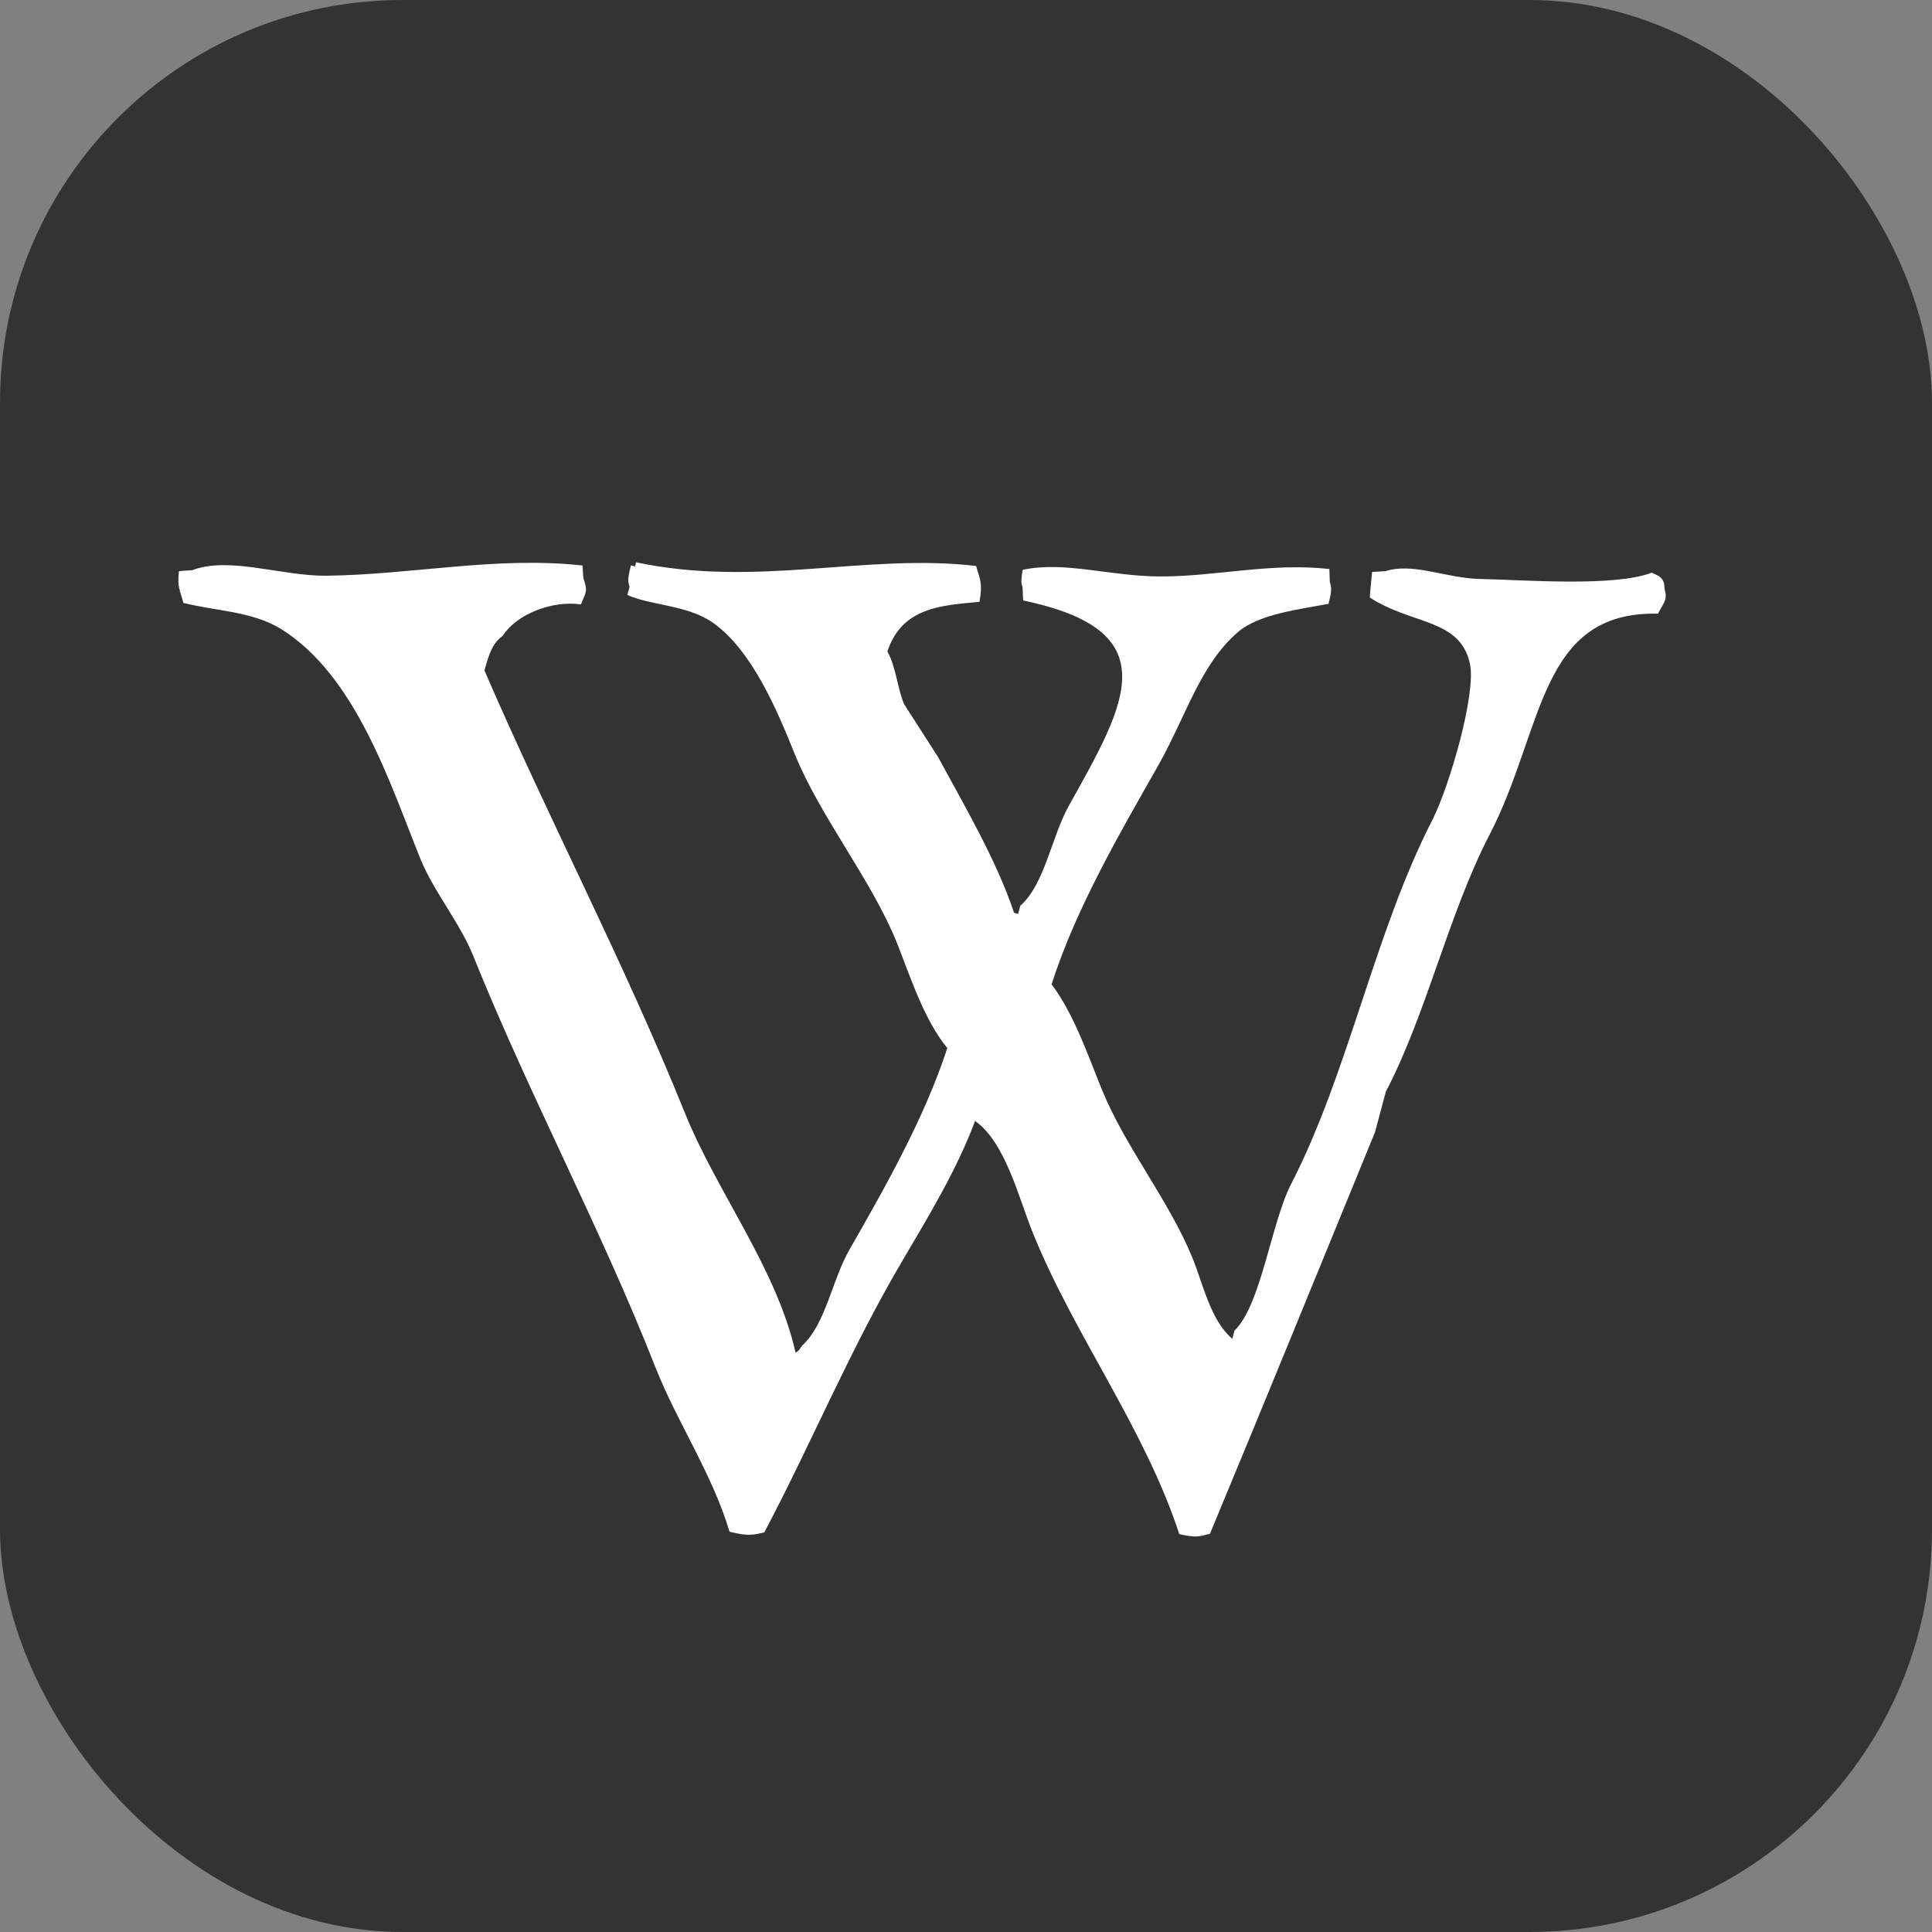 <?xml version="1.0" encoding="UTF-8" standalone="no"?>
<svg width="24px" height="24px" viewBox="0 0 24 24" version="1.1" xmlns="http://www.w3.org/2000/svg" xmlns:xlink="http://www.w3.org/1999/xlink" xmlns:sketch="http://www.bohemiancoding.com/sketch/ns">
    <rect x="0" y="0" width="24" height="24" fill="#808080" stroke="none"/>
    <title>Untitled</title>
    <description>Created with Sketch (http://www.bohemiancoding.com/sketch)</description>
    <defs></defs>
    <g id="Page-1" stroke="none" stroke-width="1" fill="none" fill-rule="evenodd" sketch:type="MSPage">
        <rect id="Rectangle-1" fill="#333333" sketch:type="MSShapeGroup" x="0" y="0" width="24" height="24" rx="5"></rect>
        <g id="Wikipedia-logo-v2" sketch:type="MSLayerGroup" transform="translate(10.935, 11.685) rotate(-345) translate(-10.935, -11.685) translate(2.435, 4.685)" fill="#FFFFFF">
            <path d="M15.052,7.71 L15.052,7.186 C15.29,6.124 15.234,4.846 15.469,3.776 C15.788,2.334 15.335,0.929 16.781,0.576 C16.809,0.436 16.857,0.38 16.781,0.261 C16.748,0.172 16.769,0.209 16.728,0.156 C16.671,0.115 16.678,0.124 16.574,0.104 C16.17,0.398 15.075,0.599 14.529,0.733 C14.114,0.833 13.682,0.746 13.374,0.942 C13.322,0.959 13.271,0.978 13.216,0.995 C13.235,1.1 13.249,1.206 13.271,1.309 C13.869,1.504 14.42,1.268 14.685,1.781 C14.858,2.115 14.834,3.315 14.737,3.775 C14.404,5.317 14.543,7.078 14.212,8.601 C14.098,9.127 14.241,10.153 14.004,10.54 L14.004,10.646 C13.684,10.494 13.477,10.082 13.269,9.807 C12.8,9.188 12.109,8.694 11.64,8.077 C11.358,7.705 11.061,7.259 10.696,6.973 C10.745,5.964 11.039,4.905 11.277,3.985 C11.45,3.293 11.456,2.652 11.8,2.147 C11.997,1.859 12.47,1.676 12.796,1.517 C12.793,1.385 12.791,1.324 12.743,1.255 C12.724,1.202 12.712,1.15 12.694,1.097 C11.974,1.205 11.364,1.549 10.699,1.727 C10.097,1.89 9.491,1.849 9.016,2.093 C9.032,2.213 9.03,2.241 9.071,2.302 C9.089,2.354 9.102,2.408 9.122,2.459 C10.966,2.355 10.687,3.358 10.331,4.768 C10.22,5.2 10.293,5.796 10.068,6.131 L10.068,6.236 L10.016,6.236 C9.638,5.662 9.071,5.106 8.601,4.609 C8.408,4.434 8.216,4.259 8.025,4.085 C7.887,3.904 7.813,3.672 7.656,3.507 C7.688,2.928 8.16,2.779 8.601,2.616 C8.581,2.374 8.532,2.343 8.445,2.196 C7.078,2.396 5.89,3.164 4.354,3.245 L4.354,3.299 L4.301,3.299 C4.306,3.432 4.306,3.493 4.354,3.56 L4.354,3.665 C4.655,3.717 5.101,3.594 5.455,3.718 C6.021,3.917 6.529,4.577 6.87,5.031 C7.384,5.711 8.19,6.289 8.705,6.97 C8.975,7.333 9.28,7.811 9.65,8.073 C9.6,8.996 9.346,9.966 9.125,10.802 C9.011,11.23 9.079,11.776 8.864,12.111 C8.831,12.203 8.851,12.163 8.809,12.217 C8.31,11.266 7.346,10.54 6.712,9.699 C5.495,8.081 4.143,6.624 2.882,5.031 C2.882,4.809 2.895,4.675 2.988,4.559 C3.085,4.255 3.464,3.971 3.827,3.928 C3.847,3.769 3.871,3.749 3.776,3.612 C3.754,3.562 3.741,3.51 3.721,3.456 C2.657,3.619 1.705,4.115 0.681,4.402 C0.15,4.551 -0.549,4.478 -0.948,4.768 C-1.001,4.785 -1.054,4.803 -1.103,4.821 C-1.075,5.023 -1.022,5.054 -0.948,5.188 C-0.532,5.182 -0.092,5.066 0.31,5.188 C1.361,5.508 2.114,6.696 2.72,7.498 C2.987,7.85 3.4,8.138 3.666,8.493 C4.791,9.99 6.063,11.338 7.179,12.849 C7.614,13.434 8.201,13.942 8.592,14.577 C8.829,14.572 8.878,14.544 9.011,14.473 C9.293,13.241 9.451,11.999 9.801,10.747 C9.959,10.174 10.158,9.498 10.217,8.859 C10.651,9.014 11.002,9.664 11.269,10.014 C12.088,11.103 13.245,12.005 13.996,13.16 C14.213,13.151 14.237,13.126 14.363,13.057 C14.6,11.278 14.824,9.493 15.052,7.71 L15.052,7.71 L15.052,7.71 Z" id="Shape" sketch:type="MSShapeGroup"></path>
        </g>
    </g>
</svg>